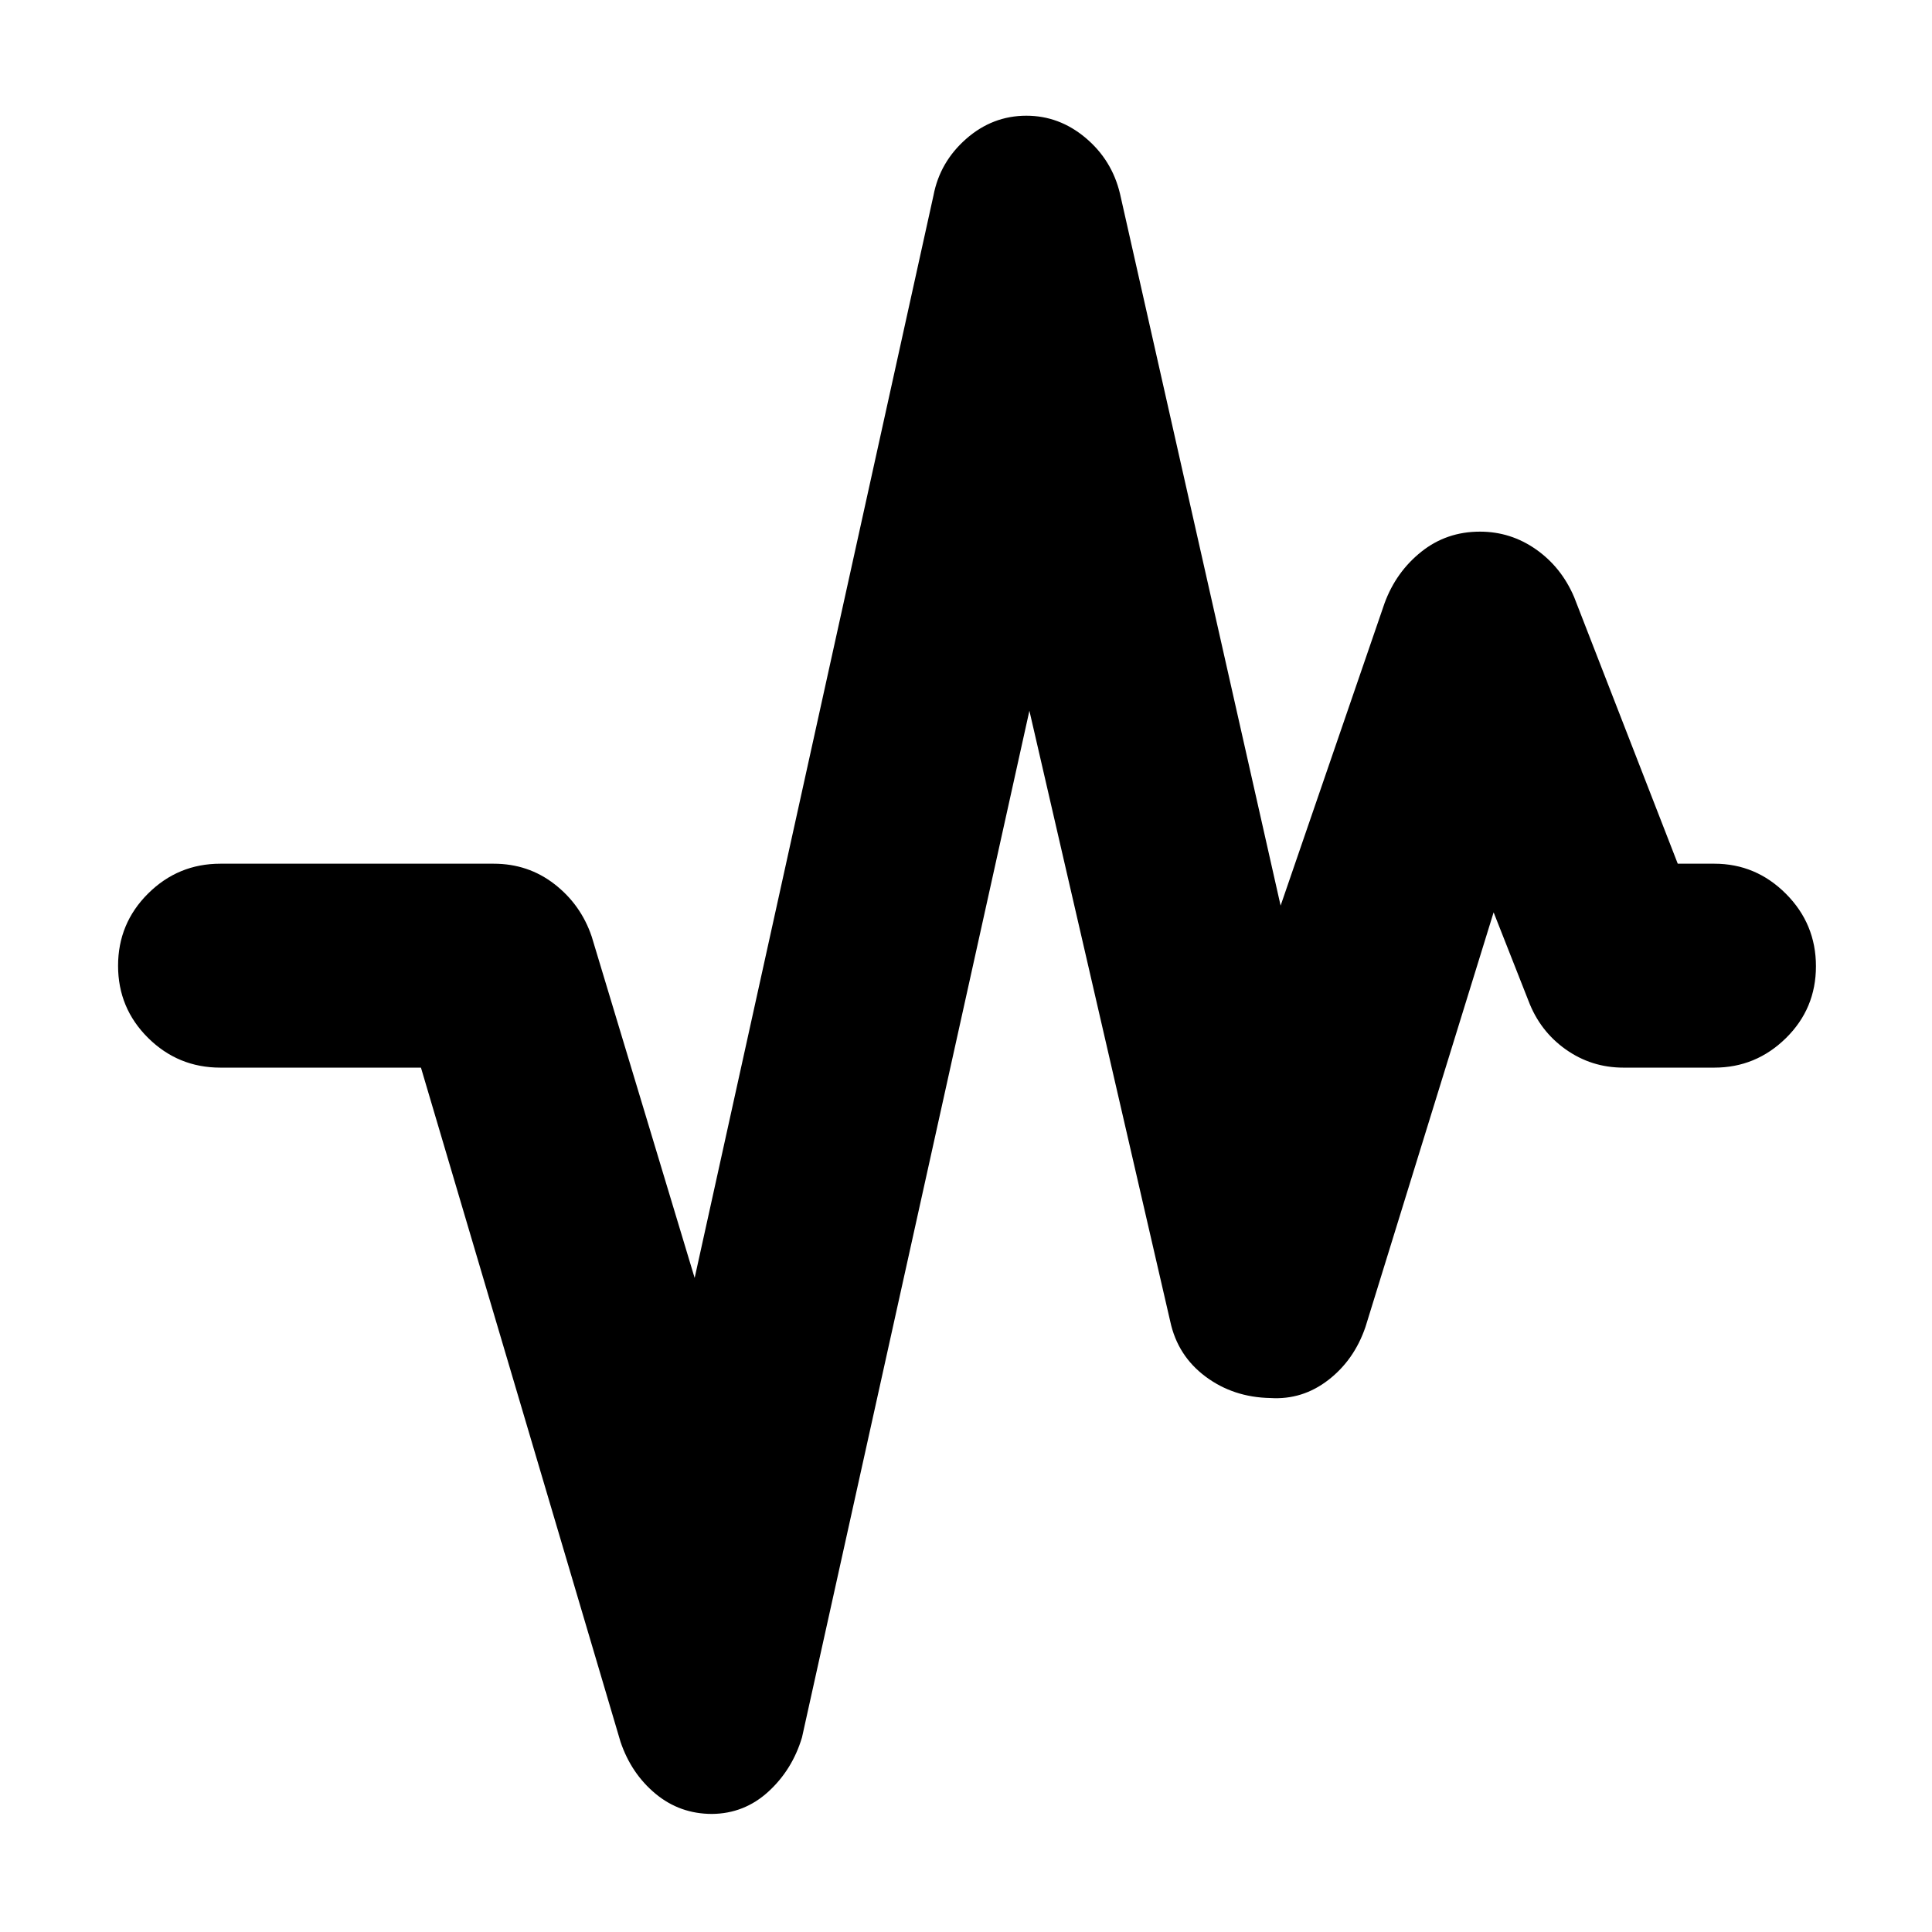 <svg xmlns="http://www.w3.org/2000/svg" height="40" viewBox="0 -960 960 960" width="40"><path d="M353.83-58.67q-16 0-28.07-10T308.33-94.5l-99.16-335H109.5q-21 0-35.92-14.78-14.91-14.79-14.91-35.84 0-21.05 14.91-35.88 14.92-14.83 35.92-14.83h135.83q17.12 0 30.21 10.16 13.09 10.17 18.46 26L345.17-325l118.66-537.83Q467-879.5 480.08-891q13.09-11.5 29.92-11.5 16.33 0 29.42 11 13.08 11 17.08 27.67L636.33-510 688-660.33q5.71-15.5 18.23-25.5t29.14-10q15.3 0 27.88 8.83 12.58 8.83 18.92 23.67l51.5 132.5h18.16q20.67 0 35.59 14.95 14.91 14.95 14.91 36t-14.91 35.71q-14.92 14.67-35.59 14.67h-45.16q-15.9 0-28.7-9.08-12.8-9.09-18.47-24.09l-17.33-44-63.67 206q-5.59 16.42-18.47 26.38-12.88 9.96-28.79 8.96-18.41-.34-32.24-10.67-13.83-10.33-17.5-27.33l-70-303.5-113 510.16q-4.83 16.09-16.75 26.97-11.92 10.87-27.92 11.03Z"/></svg>